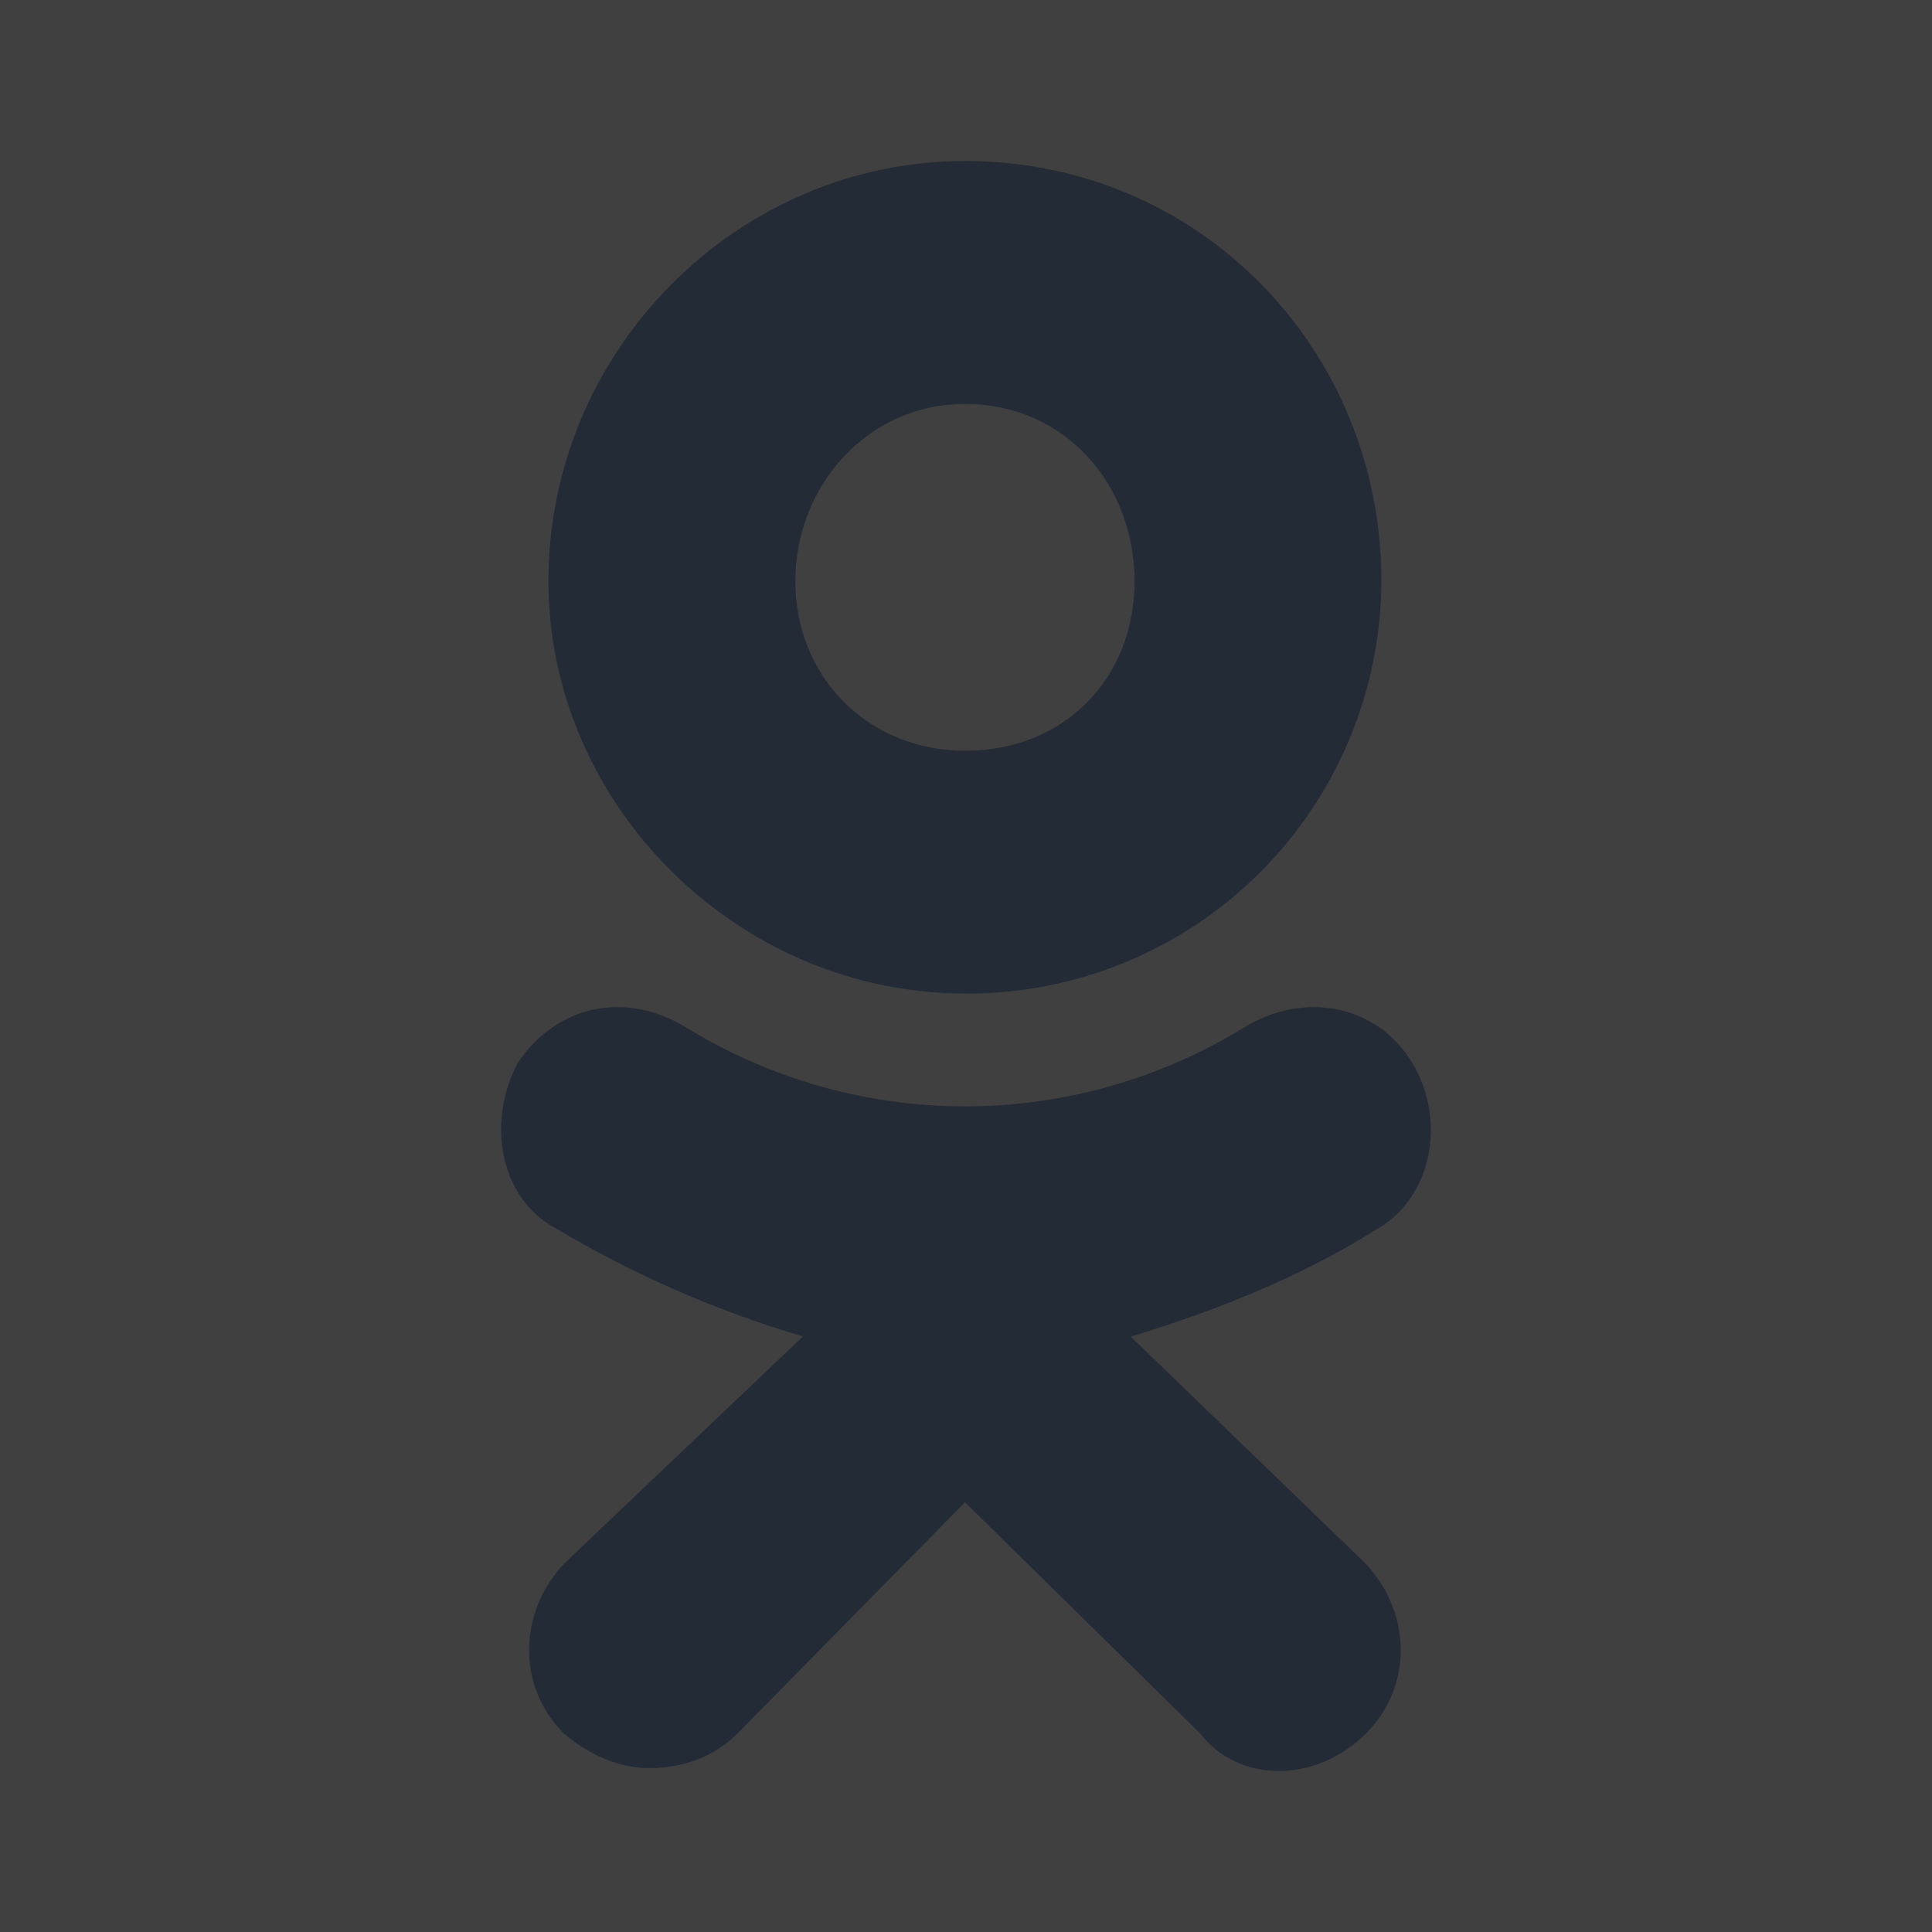 <svg width="32" height="32" viewBox="0 0 32 32" fill="none" xmlns="http://www.w3.org/2000/svg">
<rect width="32" height="32" fill="#1E1E1E"/>
<path d="M-596 -9675C-596 -9676.1 -595.105 -9677 -594 -9677H4359C4360.1 -9677 4361 -9676.1 4361 -9675V7312C4361 7313.1 4360.1 7314 4359 7314H-594C-595.105 7314 -596 7313.11 -596 7312V-9675Z" fill="#404040"/>
<path d="M-594 -9676H4359V-9678H-594V-9676ZM4360 -9675V7312H4362V-9675H4360ZM4359 7313H-594V7315H4359V7313ZM-595 7312V-9675H-597V7312H-595ZM-594 7313C-594.552 7313 -595 7312.55 -595 7312H-597C-597 7313.66 -595.657 7315 -594 7315V7313ZM4360 7312C4360 7312.55 4359.55 7313 4359 7313V7315C4360.66 7315 4362 7313.66 4362 7312H4360ZM4359 -9676C4359.55 -9676 4360 -9675.55 4360 -9675H4362C4362 -9676.66 4360.66 -9678 4359 -9678V-9676ZM-594 -9678C-595.657 -9678 -597 -9676.66 -597 -9675H-595C-595 -9675.55 -594.552 -9676 -594 -9676V-9678Z" fill="white" fill-opacity="0.1"/>
<path d="M15.981 16.455C12.215 16.455 9.084 13.327 9.084 9.626C9.084 5.796 12.215 2.667 15.983 2.667C19.879 2.667 22.88 5.795 22.88 9.626C22.873 11.443 22.145 13.183 20.856 14.464C19.567 15.745 17.821 16.462 16.004 16.456L15.981 16.455ZM15.981 6.69C14.387 6.69 13.173 8.03 13.173 9.627C13.173 11.222 14.387 12.435 15.983 12.435C17.643 12.435 18.792 11.222 18.792 9.627C18.793 8.028 17.643 6.69 15.981 6.69ZM18.728 22.138L22.625 25.904C23.392 26.732 23.392 27.946 22.625 28.712C21.796 29.54 20.517 29.54 19.879 28.712L15.983 24.882L12.215 28.712C11.832 29.095 11.32 29.286 10.744 29.286C10.297 29.286 9.787 29.094 9.339 28.712C8.572 27.946 8.572 26.732 9.339 25.903L13.299 22.136C11.869 21.713 10.497 21.113 9.215 20.351C8.256 19.84 8.065 18.564 8.576 17.606C9.215 16.648 10.364 16.394 11.387 17.032C12.771 17.877 14.362 18.325 15.985 18.325C17.607 18.325 19.198 17.877 20.583 17.032C21.605 16.394 22.817 16.648 23.392 17.606C23.968 18.564 23.711 19.839 22.816 20.351C21.604 21.118 20.199 21.692 18.729 22.139L18.728 22.138Z" fill="#04162C" fill-opacity="0.5"/>
</svg>
